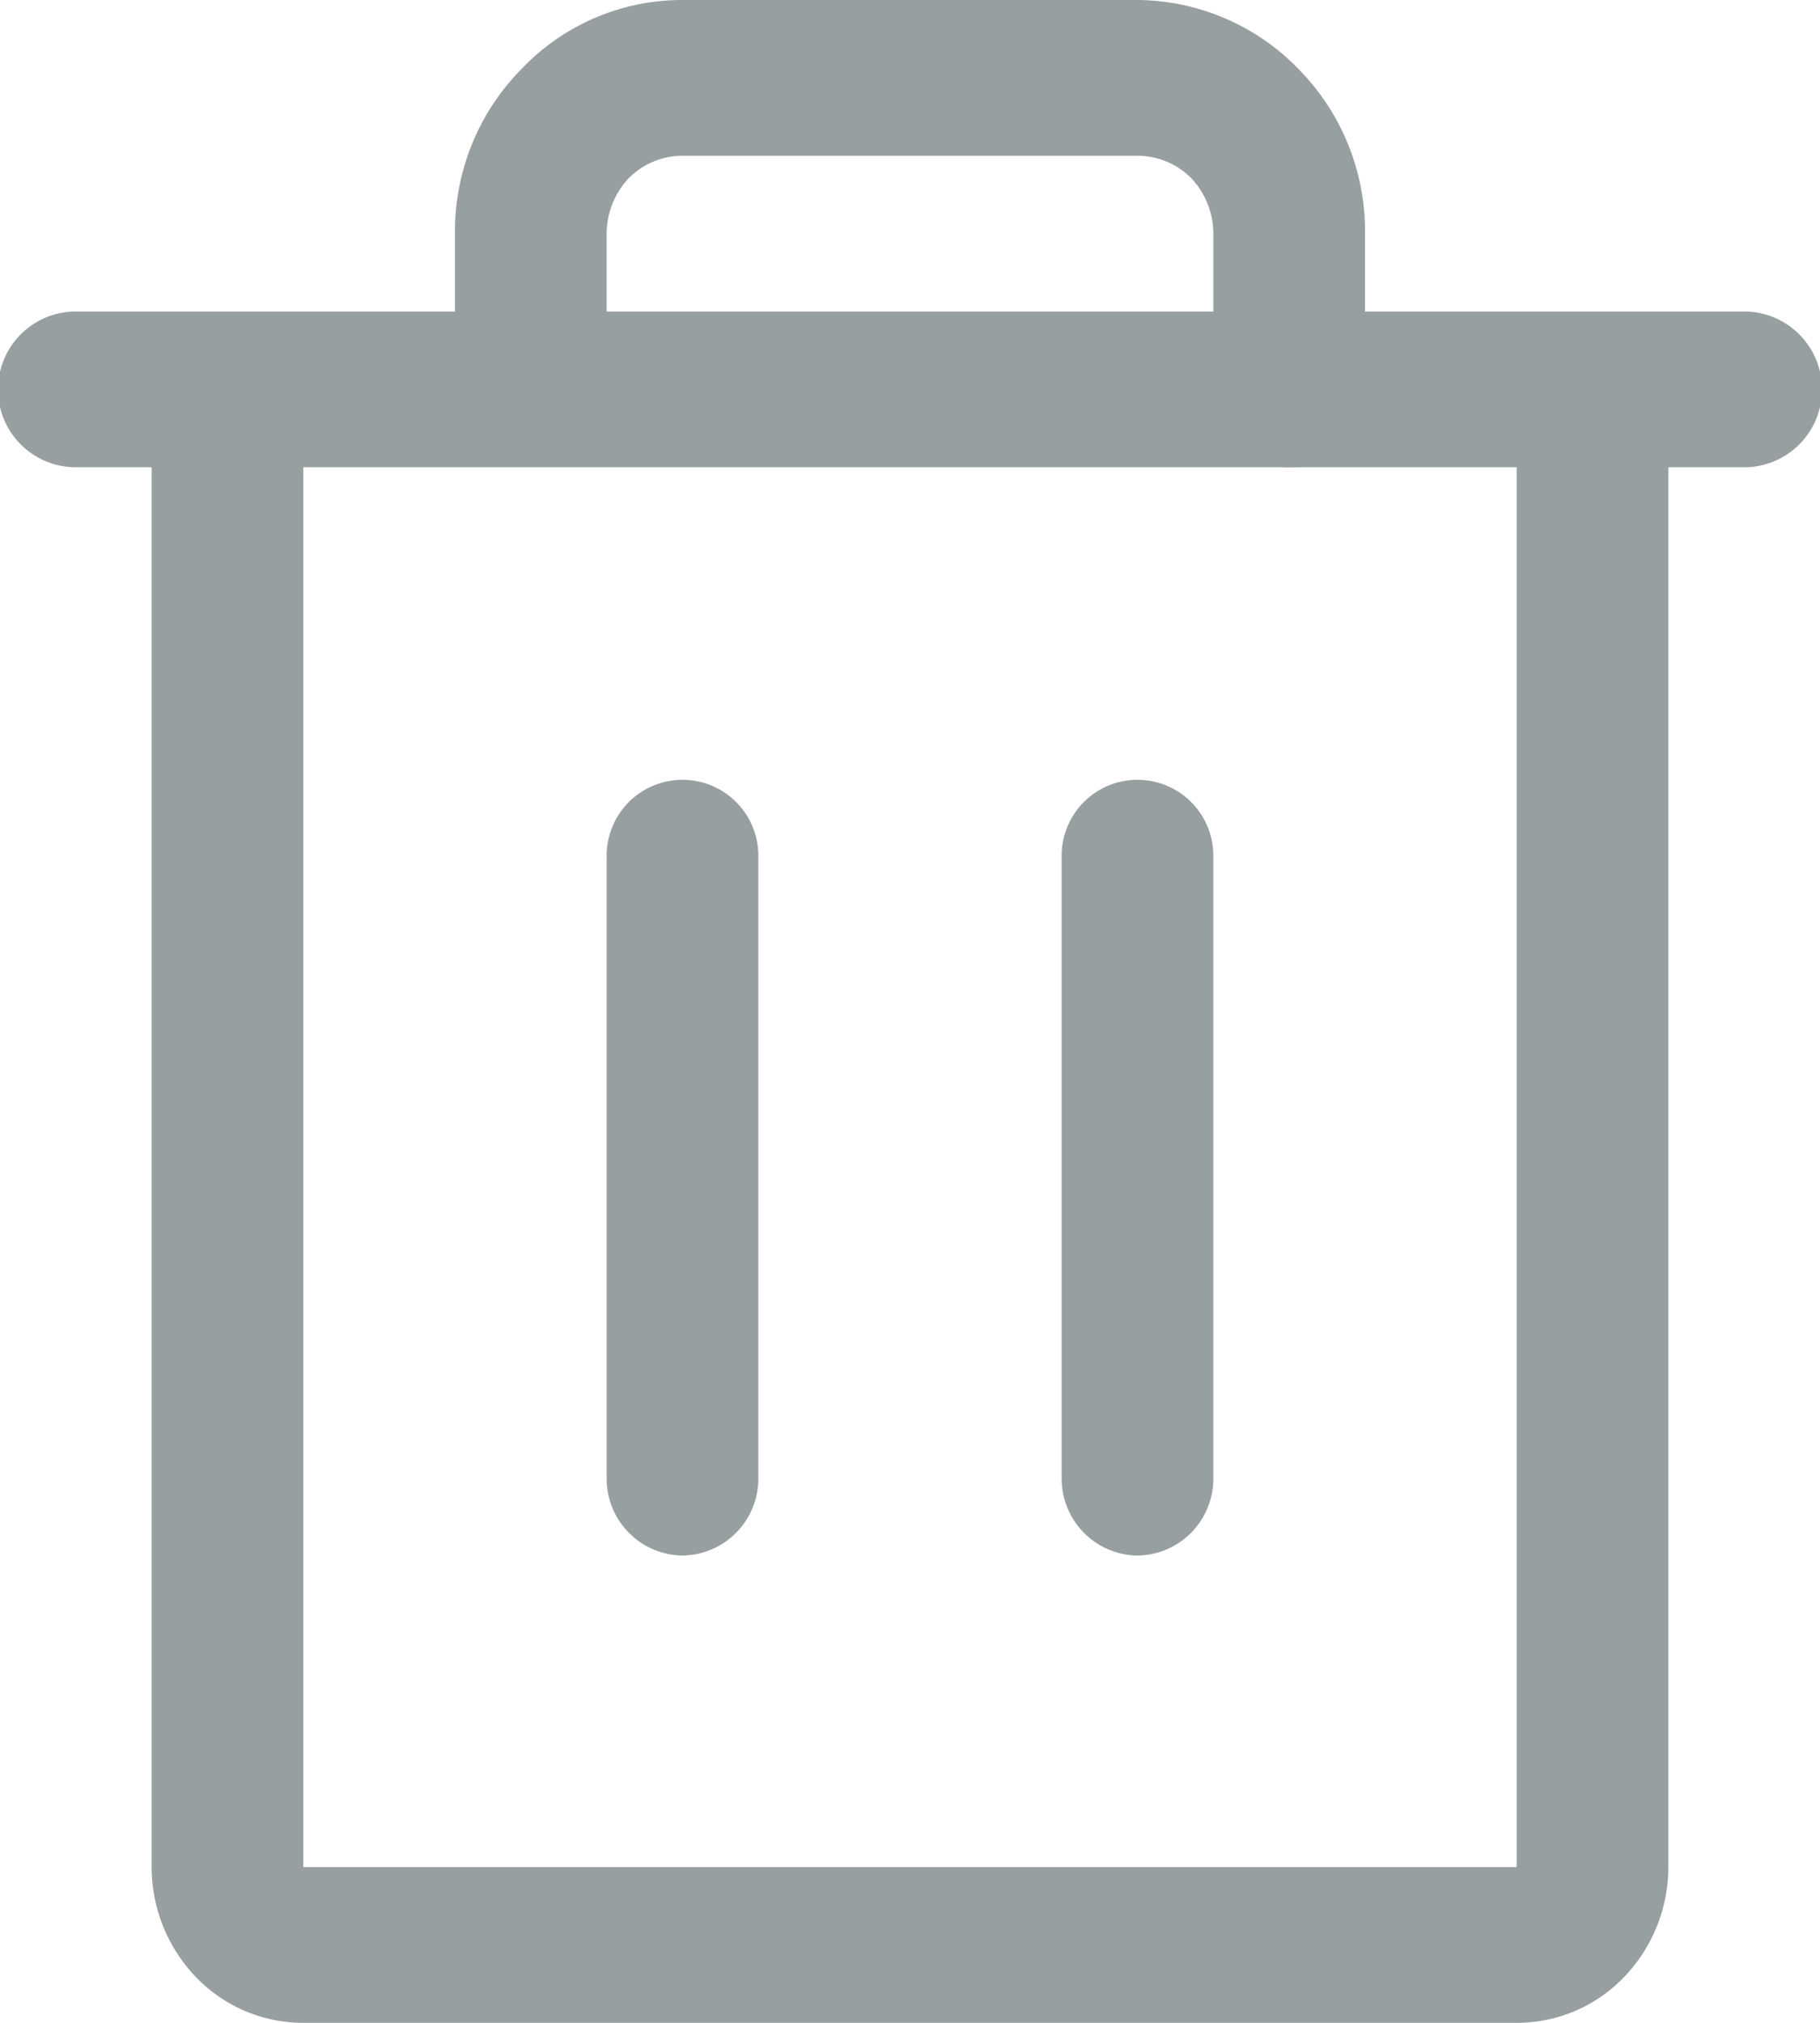 <svg xmlns="http://www.w3.org/2000/svg" width="18" height="20" viewBox="0 0 18 20"><path d="M17.25,4.62H.75a.77.77,0,0,1,0-1.54h16.5a.77.77,0,0,1,0,1.54Z" fill="#989fa0"/><path d="M6.75,15.38A.76.76,0,0,1,6,14.62V8.46a.75.75,0,1,1,1.5,0v6.16A.76.76,0,0,1,6.75,15.38Z" fill="#989fa0"/><path d="M11.25,15.38a.76.76,0,0,1-.75-.76V8.46a.75.75,0,1,1,1.5,0v6.16A.76.76,0,0,1,11.25,15.38Z" fill="#989fa0"/><path d="M15,20H3a1.47,1.47,0,0,1-1.06-.45,1.57,1.57,0,0,1-.44-1.09V3.85a.75.75,0,1,1,1.5,0V18.46H15V3.85a.75.75,0,1,1,1.5,0V18.46a1.57,1.57,0,0,1-.44,1.09A1.47,1.47,0,0,1,15,20Z" fill="#989fa0"/><path d="M12.75,4.62A.77.77,0,0,1,12,3.85V2.31a.8.8,0,0,0-.22-.55.75.75,0,0,0-.53-.22H6.75a.75.75,0,0,0-.53.22A.8.8,0,0,0,6,2.31V3.85a.75.75,0,1,1-1.5,0V2.31A2.28,2.28,0,0,1,5.16.68,2.19,2.19,0,0,1,6.75,0h4.5a2.24,2.24,0,0,1,1.59.68,2.28,2.28,0,0,1,.66,1.63V3.85A.77.77,0,0,1,12.75,4.62Z" fill="#989fa0"/></svg>